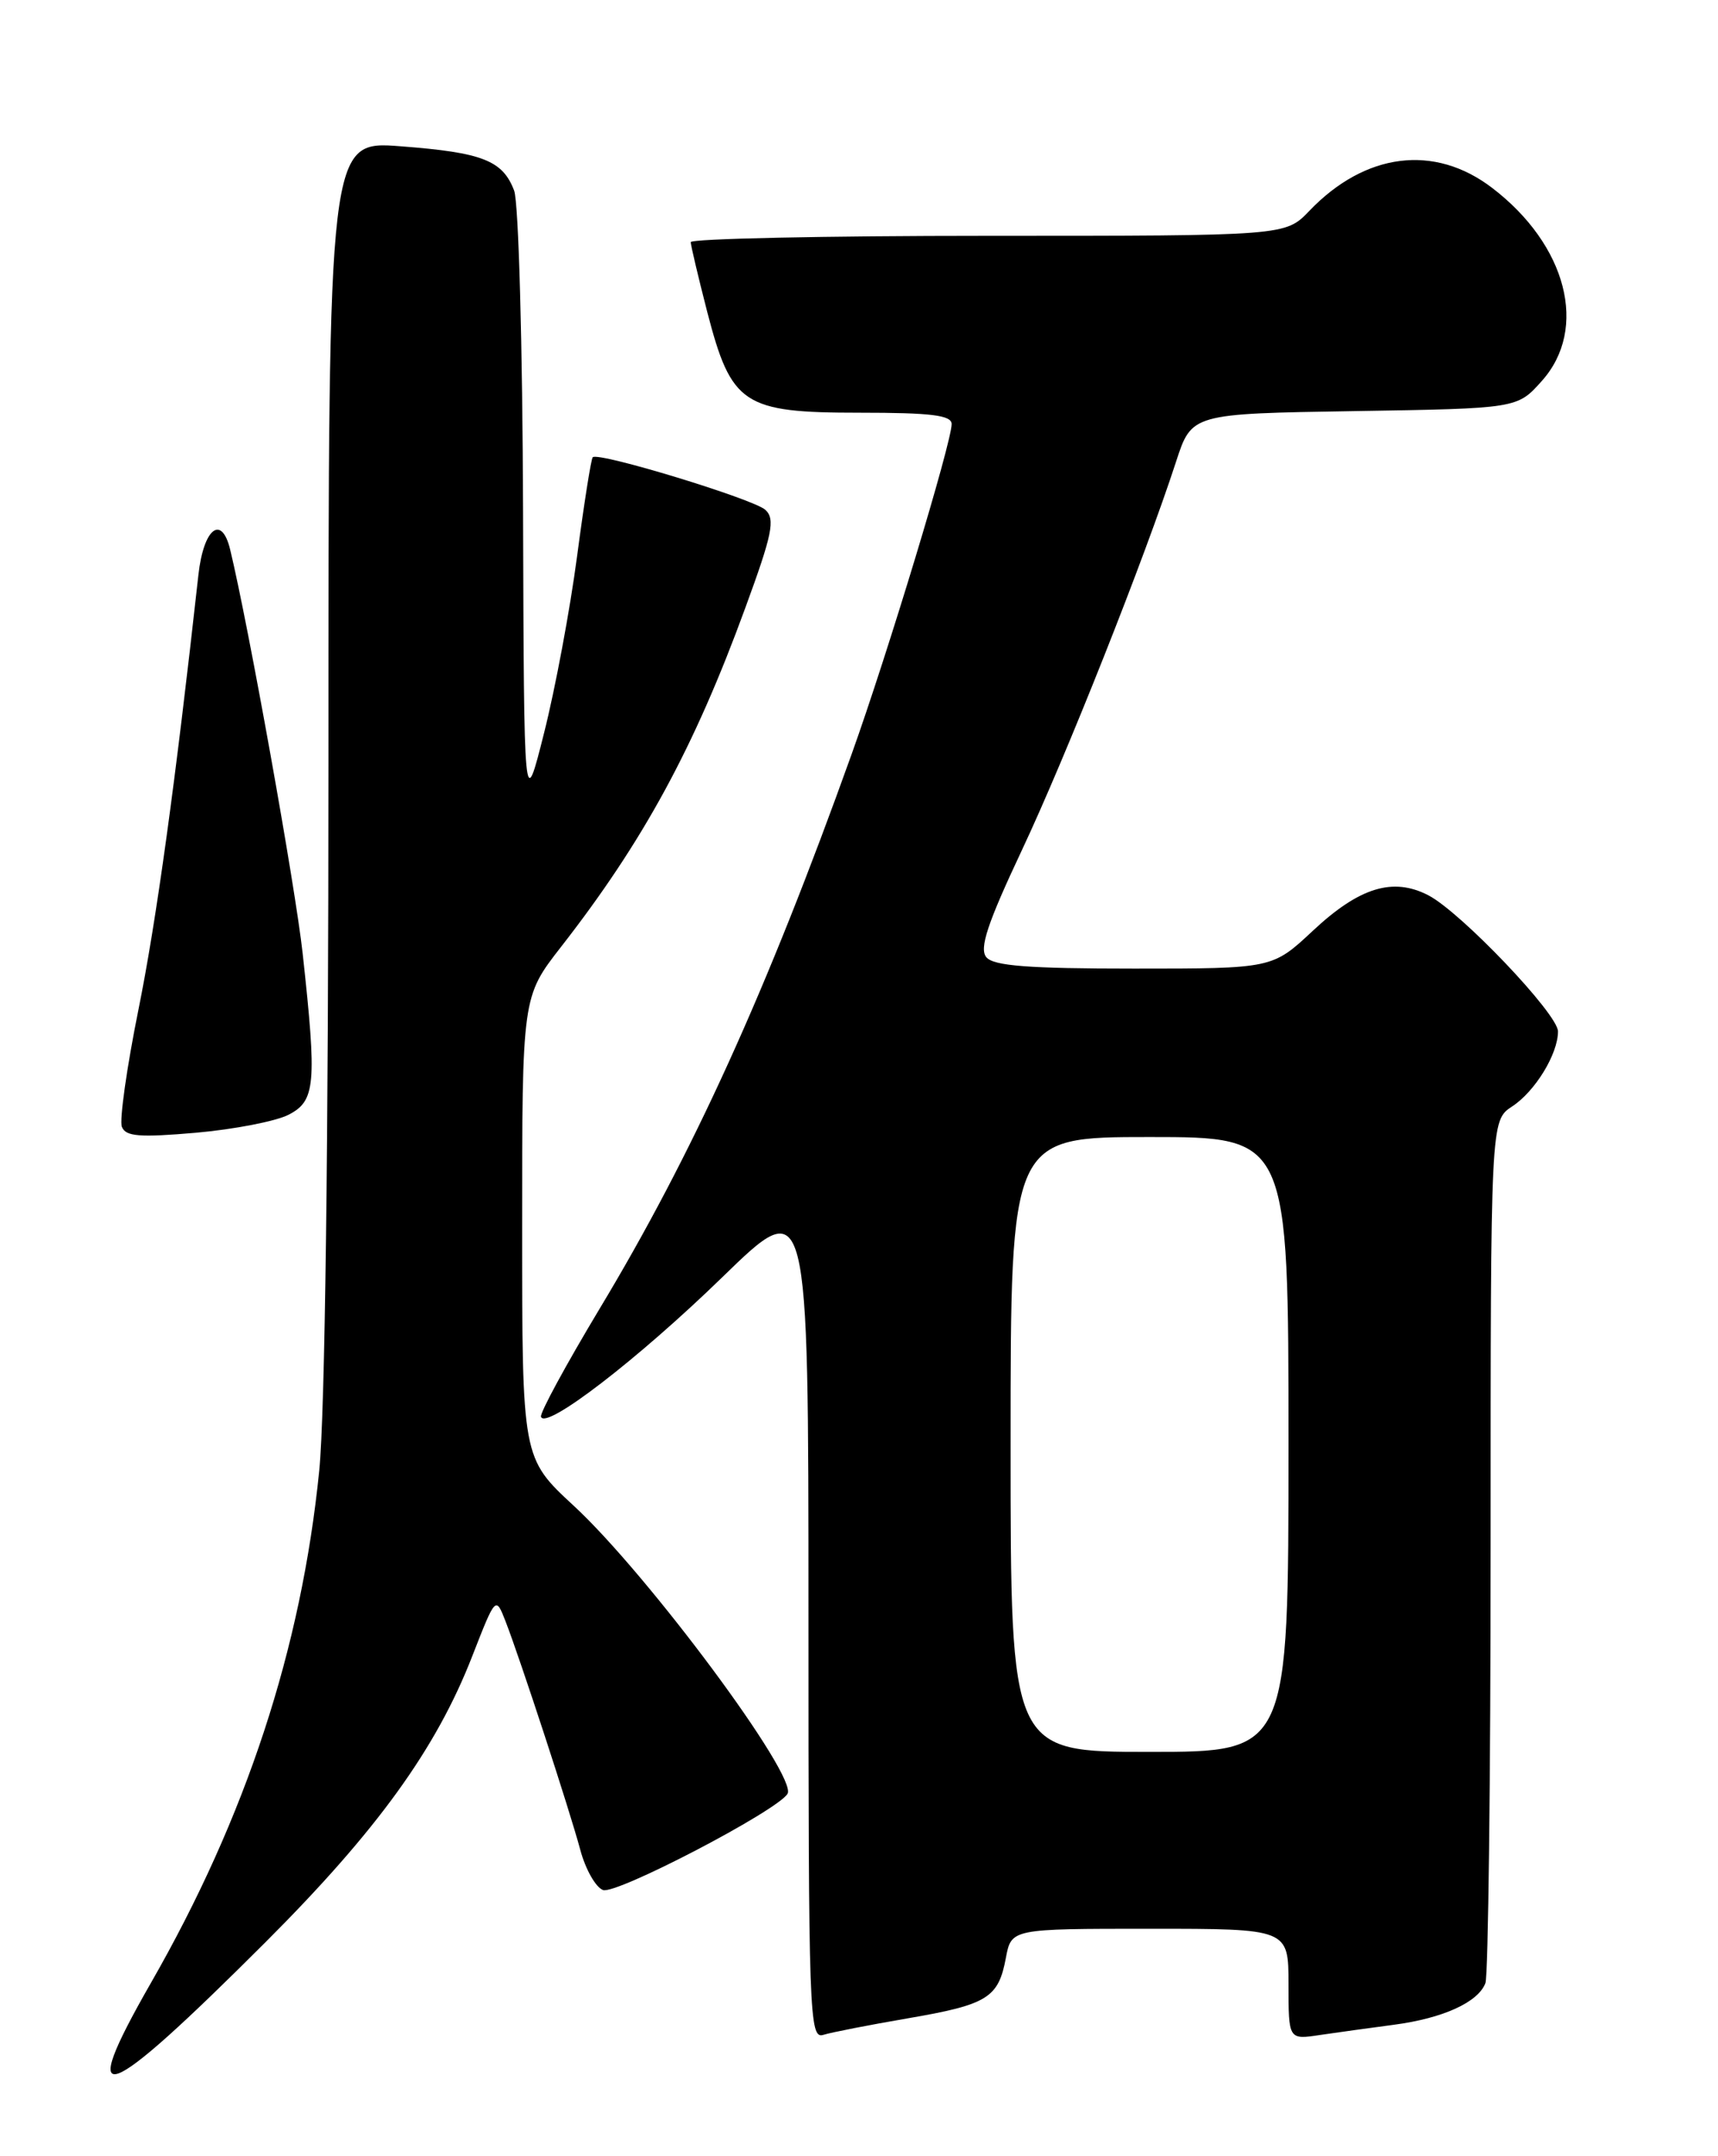 <?xml version="1.0" encoding="UTF-8" standalone="no"?>
<!DOCTYPE svg PUBLIC "-//W3C//DTD SVG 1.1//EN" "http://www.w3.org/Graphics/SVG/1.1/DTD/svg11.dtd" >
<svg xmlns="http://www.w3.org/2000/svg" xmlns:xlink="http://www.w3.org/1999/xlink" version="1.1" viewBox="0 0 204 256">
 <g >
 <path fill="currentColor"
d=" M 31.56 230.56 C 44.77 217.35 51.80 207.62 56.07 196.65 C 58.86 189.50 58.86 189.50 60.03 192.50 C 61.76 196.95 67.63 214.88 68.91 219.65 C 69.52 221.93 70.73 224.07 71.60 224.40 C 73.13 224.99 92.25 215.02 93.51 212.98 C 94.77 210.95 76.98 186.97 68.13 178.78 C 62.00 173.11 62.00 173.11 62.00 145.73 C 62.00 118.35 62.00 118.35 66.62 112.42 C 76.41 99.86 82.44 88.76 88.50 72.17 C 91.71 63.42 92.07 61.65 90.89 60.54 C 89.52 59.26 71.04 53.62 70.38 54.29 C 70.19 54.48 69.35 59.78 68.52 66.07 C 67.69 72.35 65.93 81.78 64.61 87.00 C 62.22 96.50 62.22 96.50 62.11 60.82 C 62.05 40.94 61.58 24.02 61.05 22.63 C 59.69 19.05 57.30 18.11 47.59 17.37 C 39.00 16.70 39.00 16.70 39.00 90.18 C 39.00 136.09 38.59 167.75 37.91 174.58 C 35.79 195.73 29.21 215.75 17.92 235.43 C 8.92 251.14 12.12 249.99 31.56 230.56 Z  M 107.76 239.64 C 117.26 238.01 118.55 237.22 119.44 232.46 C 120.09 229.00 120.09 229.00 136.55 229.00 C 153.00 229.00 153.00 229.00 153.00 235.59 C 153.00 242.18 153.00 242.18 156.75 241.61 C 158.81 241.31 162.75 240.76 165.50 240.40 C 171.34 239.63 175.50 237.74 176.38 235.46 C 176.72 234.56 177.00 211.16 177.00 183.44 C 177.00 133.05 177.00 133.05 179.55 131.37 C 182.28 129.59 185.00 125.14 185.00 122.46 C 185.00 120.40 173.48 108.31 169.61 106.30 C 165.40 104.12 161.41 105.35 155.89 110.51 C 151.09 115.00 151.09 115.00 134.67 115.00 C 122.08 115.00 117.98 114.68 117.12 113.65 C 116.26 112.61 117.24 109.65 121.36 100.90 C 126.58 89.81 135.91 66.30 139.65 54.81 C 141.50 49.12 141.50 49.12 160.83 48.81 C 180.17 48.50 180.17 48.50 183.08 45.23 C 188.63 39.03 186.06 29.08 177.17 22.30 C 170.32 17.07 162.10 18.11 155.46 25.05 C 152.63 28.00 152.63 28.00 117.31 28.00 C 97.89 28.00 82.01 28.34 82.02 28.75 C 82.03 29.16 82.91 32.88 83.97 37.00 C 86.84 48.07 88.24 49.00 102.06 49.00 C 110.59 49.00 113.00 49.30 113.00 50.35 C 113.00 52.53 105.43 77.52 101.14 89.50 C 91.06 117.64 82.22 137.09 71.16 155.45 C 67.21 162.03 64.09 167.77 64.24 168.21 C 64.77 169.82 75.75 161.38 85.75 151.66 C 96.00 141.69 96.00 141.69 96.00 191.91 C 96.00 239.28 96.10 242.10 97.75 241.60 C 98.71 241.30 103.22 240.42 107.76 239.64 Z  M 34.25 132.36 C 37.47 130.71 37.64 128.76 35.94 113.21 C 35.07 105.27 29.51 74.29 27.33 65.25 C 26.31 61.03 24.17 62.74 23.56 68.25 C 20.83 92.91 18.56 109.40 16.43 119.92 C 15.05 126.76 14.17 132.99 14.47 133.78 C 14.91 134.94 16.55 135.07 23.26 134.49 C 27.79 134.09 32.74 133.13 34.25 132.36 Z  M 120.00 171.50 C 120.00 135.00 120.00 135.00 136.50 135.00 C 153.00 135.00 153.00 135.00 153.00 171.50 C 153.00 208.00 153.00 208.00 136.50 208.00 C 120.00 208.00 120.00 208.00 120.00 171.50 Z "/>
</g>
</svg>